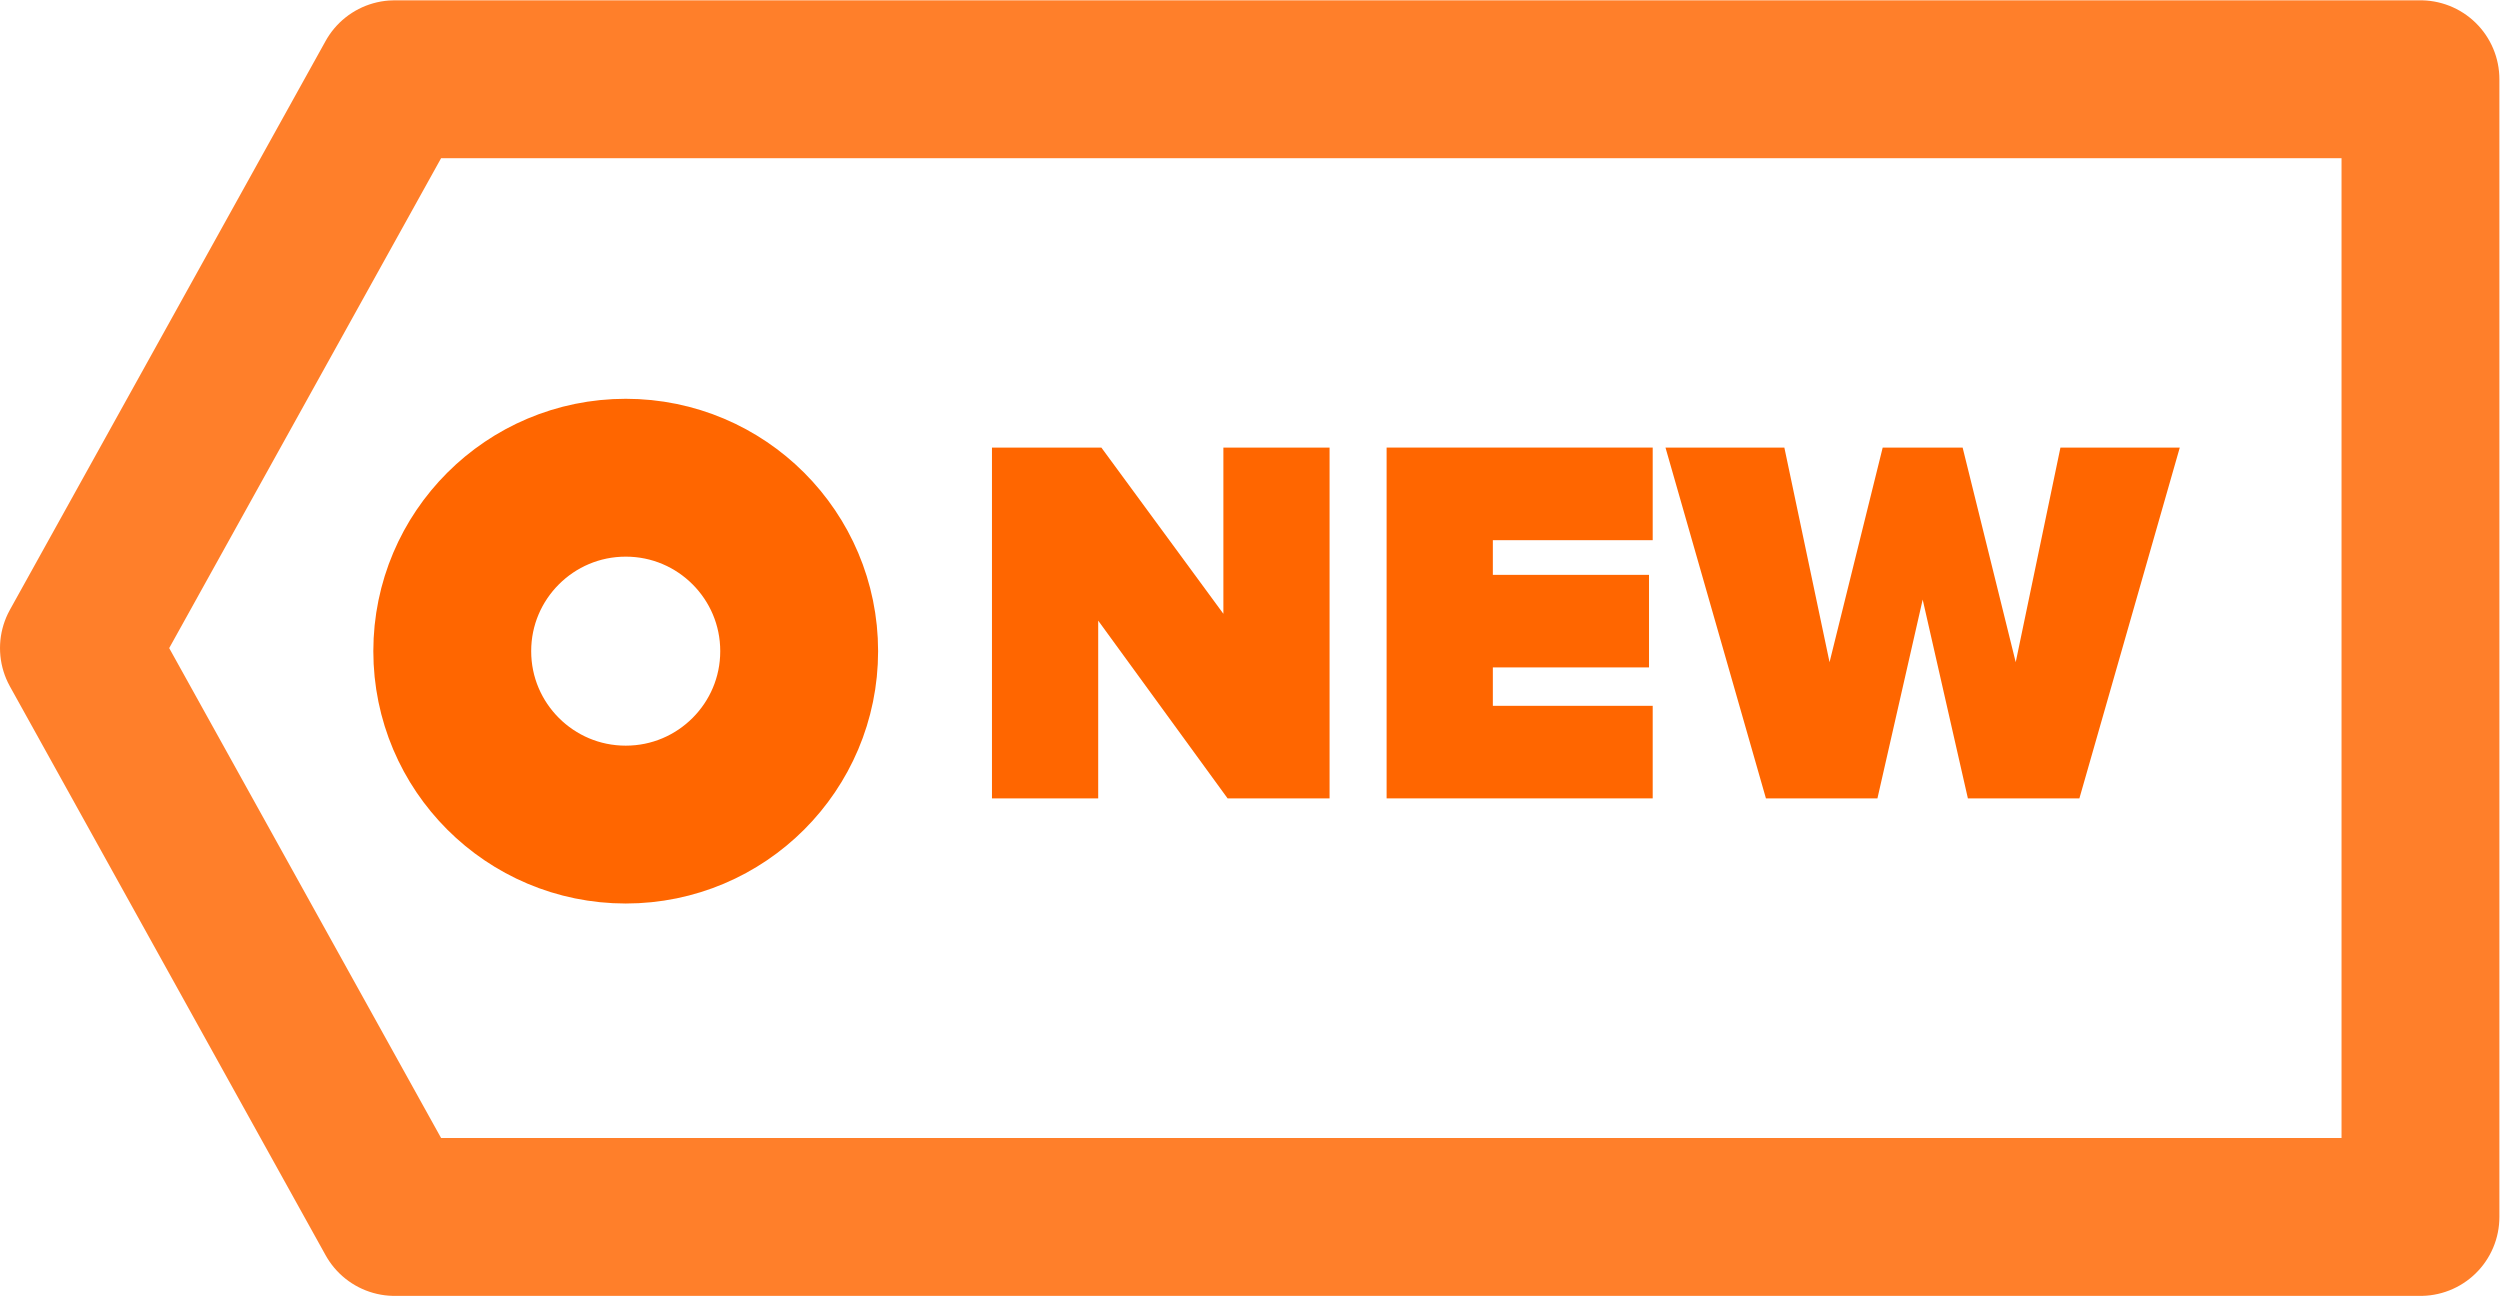 <?xml version="1.0" encoding="UTF-8" standalone="no"?>
<!-- Created with Inkscape (http://www.inkscape.org/) -->

<svg
   xmlns:dc="http://purl.org/dc/elements/1.1/"
   xmlns:cc="http://creativecommons.org/ns#"
   xmlns:rdf="http://www.w3.org/1999/02/22-rdf-syntax-ns#"
   xmlns:svg="http://www.w3.org/2000/svg"
   xmlns="http://www.w3.org/2000/svg"
   xmlns:sodipodi="http://sodipodi.sourceforge.net/DTD/sodipodi-0.dtd"
   xmlns:inkscape="http://www.inkscape.org/namespaces/inkscape"
   version="1.1"
   id="svg2"
   xml:space="preserve"
   width="63.333"
   height="32.829"
   viewBox="0 0 63.333 32.829"
   sodipodi:docname="new.svg"
   inkscape:version="0.92.2 (5c3e80d, 2017-08-06)"><defs
     id="defs6"><clipPath
       clipPathUnits="userSpaceOnUse"
       id="clipPath18"><path
         d="M 0,24.622 H 47.5 V 0 H 0 Z"
         id="path16"
         inkscape:connector-curvature="0" /></clipPath></defs><sodipodi:namedview
     pagecolor="#ffffff"
     bordercolor="#666666"
     borderopacity="1"
     objecttolerance="10"
     gridtolerance="10"
     guidetolerance="10"
     inkscape:pageopacity="0"
     inkscape:pageshadow="2"
     inkscape:window-width="1920"
     inkscape:window-height="1017"
     id="namedview4"
     showgrid="false"
     inkscape:zoom="6.2526317"
     inkscape:cx="31.666666"
     inkscape:cy="16.4144"
     inkscape:window-x="-8"
     inkscape:window-y="-8"
     inkscape:window-maximized="1"
     inkscape:current-layer="g10" /><g
     id="g10"
     inkscape:groupmode="layer"
     inkscape:label="Vector Smart Object10 "
     transform="matrix(1.333,0,0,-1.333,0,32.829)"><g
       id="g12"><g
         id="g14"
         clip-path="url(#clipPath18)"><g
           id="g20"
           transform="translate(46,1.5)"><path
             d="m 0,0 h -38.5 l -6,10.811 6,10.811 H 0 Z"
             style="fill:none;stroke:#ff7f2a;stroke-width:3;stroke-linecap:round;stroke-linejoin:round;stroke-miterlimit:10;stroke-dasharray:none;stroke-opacity:1"
             id="path22"
             inkscape:connector-curvature="0" /></g><g
           id="g24"
           transform="translate(15.188,12.253)"><path
             d="m 0,0 c 0,-1.82 -1.476,-3.296 -3.296,-3.296 -1.82,0 -3.297,1.476 -3.297,3.296 0,1.82 1.477,3.296 3.297,3.296 C -1.476,3.296 0,1.82 0,0 Z"
             style="fill:none;stroke:#ff6600;stroke-width:3;stroke-linecap:round;stroke-linejoin:miter;stroke-miterlimit:10;stroke-dasharray:none;stroke-opacity:1"
             id="path26"
             inkscape:connector-curvature="0" /></g><g
           id="g28"
           transform="translate(23.33,9.455)"><path
             d="M 0,0 -2.459,3.378 V 0 h -2.019 v 6.667 h 2.079 L -0.08,3.508 V 6.667 H 1.938 V 0 Z"
             style="fill:#ff6600;fill-opacity:1;fill-rule:nonzero;stroke:none"
             id="path30"
             inkscape:connector-curvature="0" /></g><g
           id="g32"
           transform="translate(26.352,9.455)"><path
             d="M 0,0 V 6.667 H 5.057 V 4.907 H 2.019 V 4.248 H 4.987 V 2.489 H 2.019 V 1.759 H 5.057 V 0 Z"
             style="fill:#ff6600;fill-opacity:1;fill-rule:nonzero;stroke:none"
             id="path34"
             inkscape:connector-curvature="0" /></g><g
           id="g36"
           transform="translate(37.399,9.455)"><path
             d="M 0,0 -0.859,3.778 -1.719,0 h -2.119 l -1.909,6.667 h 2.259 l 0.859,-4.079 1.01,4.079 H -0.1 L 0.909,2.588 1.759,6.667 H 4.027 L 2.119,0 Z"
             style="fill:#ff6600;fill-opacity:1;fill-rule:nonzero;stroke:none"
             id="path38"
             inkscape:connector-curvature="0" /></g></g></g></g></svg>